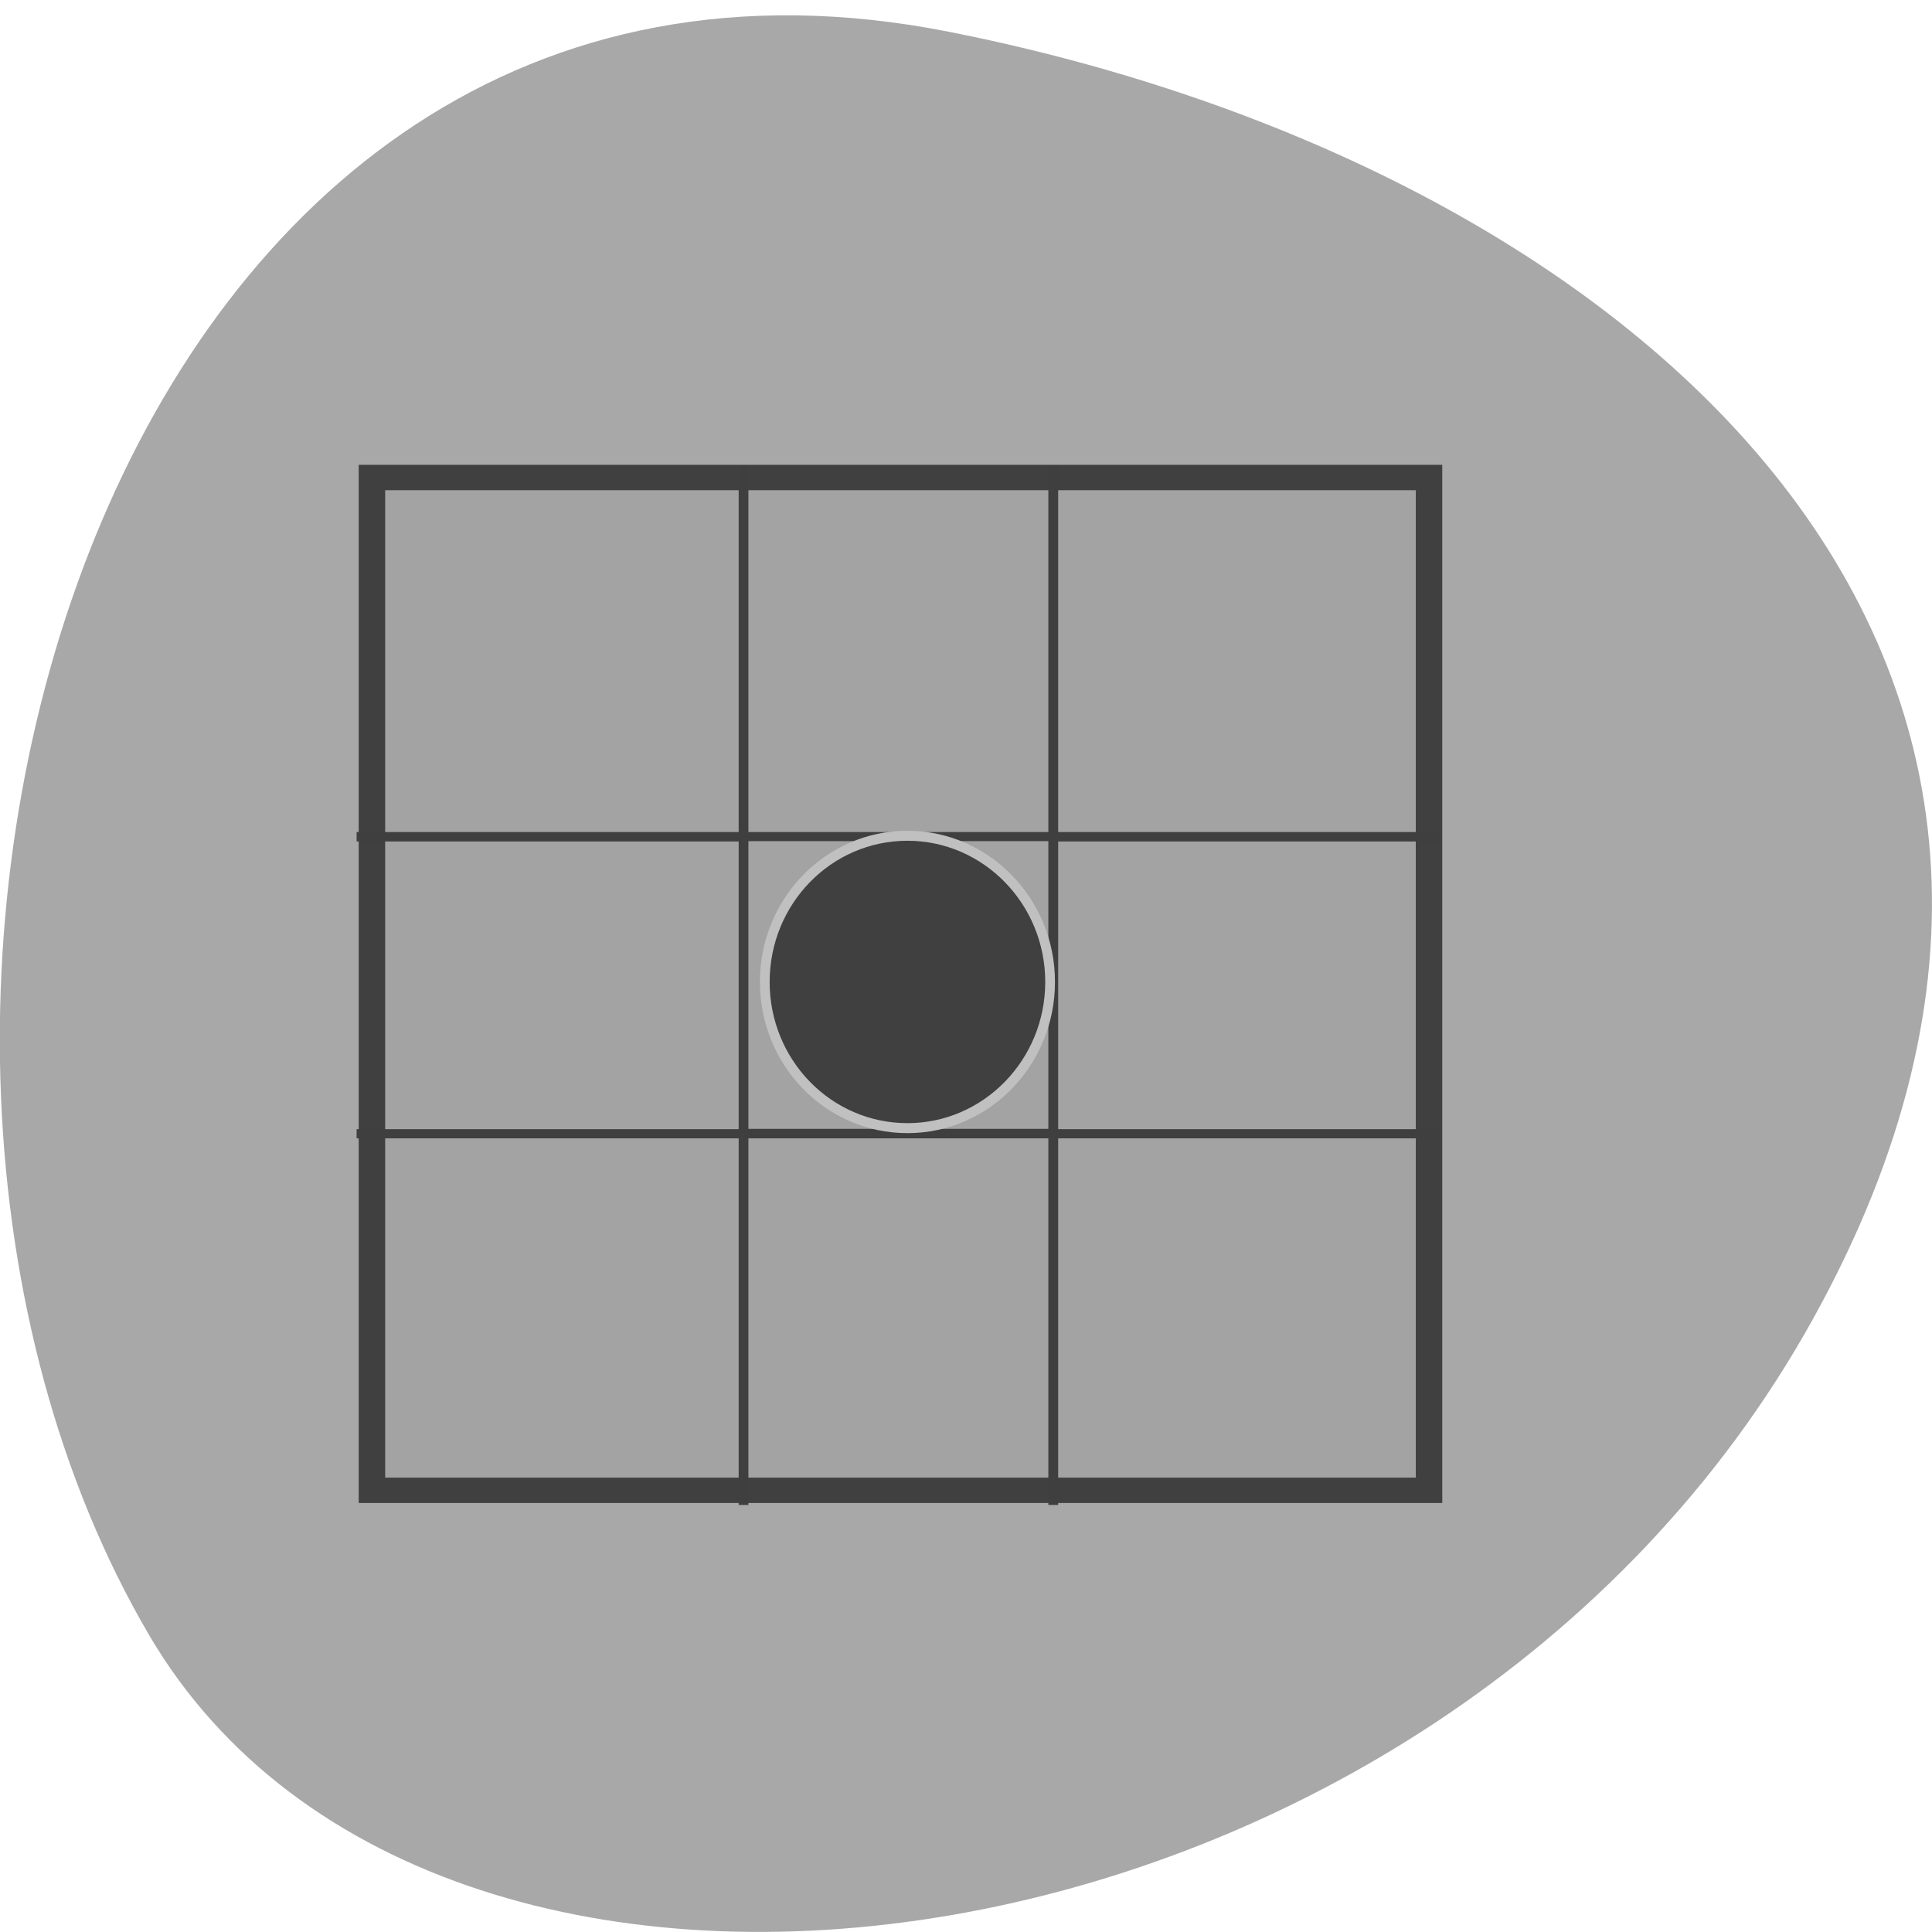 
<svg xmlns="http://www.w3.org/2000/svg" xmlns:xlink="http://www.w3.org/1999/xlink" width="24px" height="24px" viewBox="0 0 24 24" version="1.1">
<g id="surface1">
<path style=" stroke:none;fill-rule:nonzero;fill:rgb(65.882%,65.882%,65.882%);fill-opacity:1;" d="M 11.789 0.395 C 1.293 -1.684 -2.691 12.574 1.855 20.316 C 5.48 26.484 17.891 24.723 22.516 16.395 C 27.145 8.066 20.211 2.062 11.789 0.395 Z M 11.789 0.395 "/>
<path style="fill-rule:nonzero;fill:rgb(63.922%,63.922%,63.922%);fill-opacity:1;stroke-width:0.976;stroke-linecap:butt;stroke-linejoin:miter;stroke:rgb(25.098%,25.098%,25.098%);stroke-opacity:1;stroke-miterlimit:4;" d="M 4.55 -43.508 L 43.516 -43.508 L 43.516 -4.557 L 4.55 -4.557 Z M 4.55 -43.508 " transform="matrix(0.337,0,0,-0.323,3.087,4.46)"/>
<path style=" stroke:none;fill-rule:nonzero;fill:rgb(24.706%,24.706%,24.706%);fill-opacity:1;" d="M 9.176 5.781 L 9.176 10.336 L 4.43 10.336 L 4.43 10.453 L 9.176 10.453 L 9.176 14.027 L 4.43 14.027 L 4.43 14.141 L 9.176 14.141 L 9.176 18.695 L 9.297 18.695 L 9.297 14.141 L 13.023 14.141 L 13.023 18.695 L 13.145 18.695 L 13.145 14.141 L 17.895 14.141 L 17.895 14.027 L 13.145 14.027 L 13.145 10.453 L 17.895 10.453 L 17.895 10.336 L 13.145 10.336 L 13.145 5.781 L 13.023 5.781 L 13.023 10.336 L 9.297 10.336 L 9.297 5.781 Z M 9.297 10.449 L 13.023 10.449 L 13.023 14.023 L 9.297 14.023 Z M 9.297 10.449 "/>
<path style="fill-rule:evenodd;fill:rgb(25.098%,25.098%,25.098%);fill-opacity:1;stroke-width:1;stroke-linecap:butt;stroke-linejoin:miter;stroke:rgb(75.294%,75.294%,75.294%);stroke-opacity:1;stroke-miterlimit:4;" d="M 92.213 180.615 C 92.213 188.709 85.635 195.26 77.567 195.26 C 69.466 195.26 62.921 188.709 62.921 180.615 C 62.921 172.521 69.466 165.969 77.567 165.969 C 85.635 165.969 92.213 172.521 92.213 180.615 Z M 92.213 180.615 " transform="matrix(0.121,0,0,0.124,1.887,-10.198)"/>
</g>
</svg>
